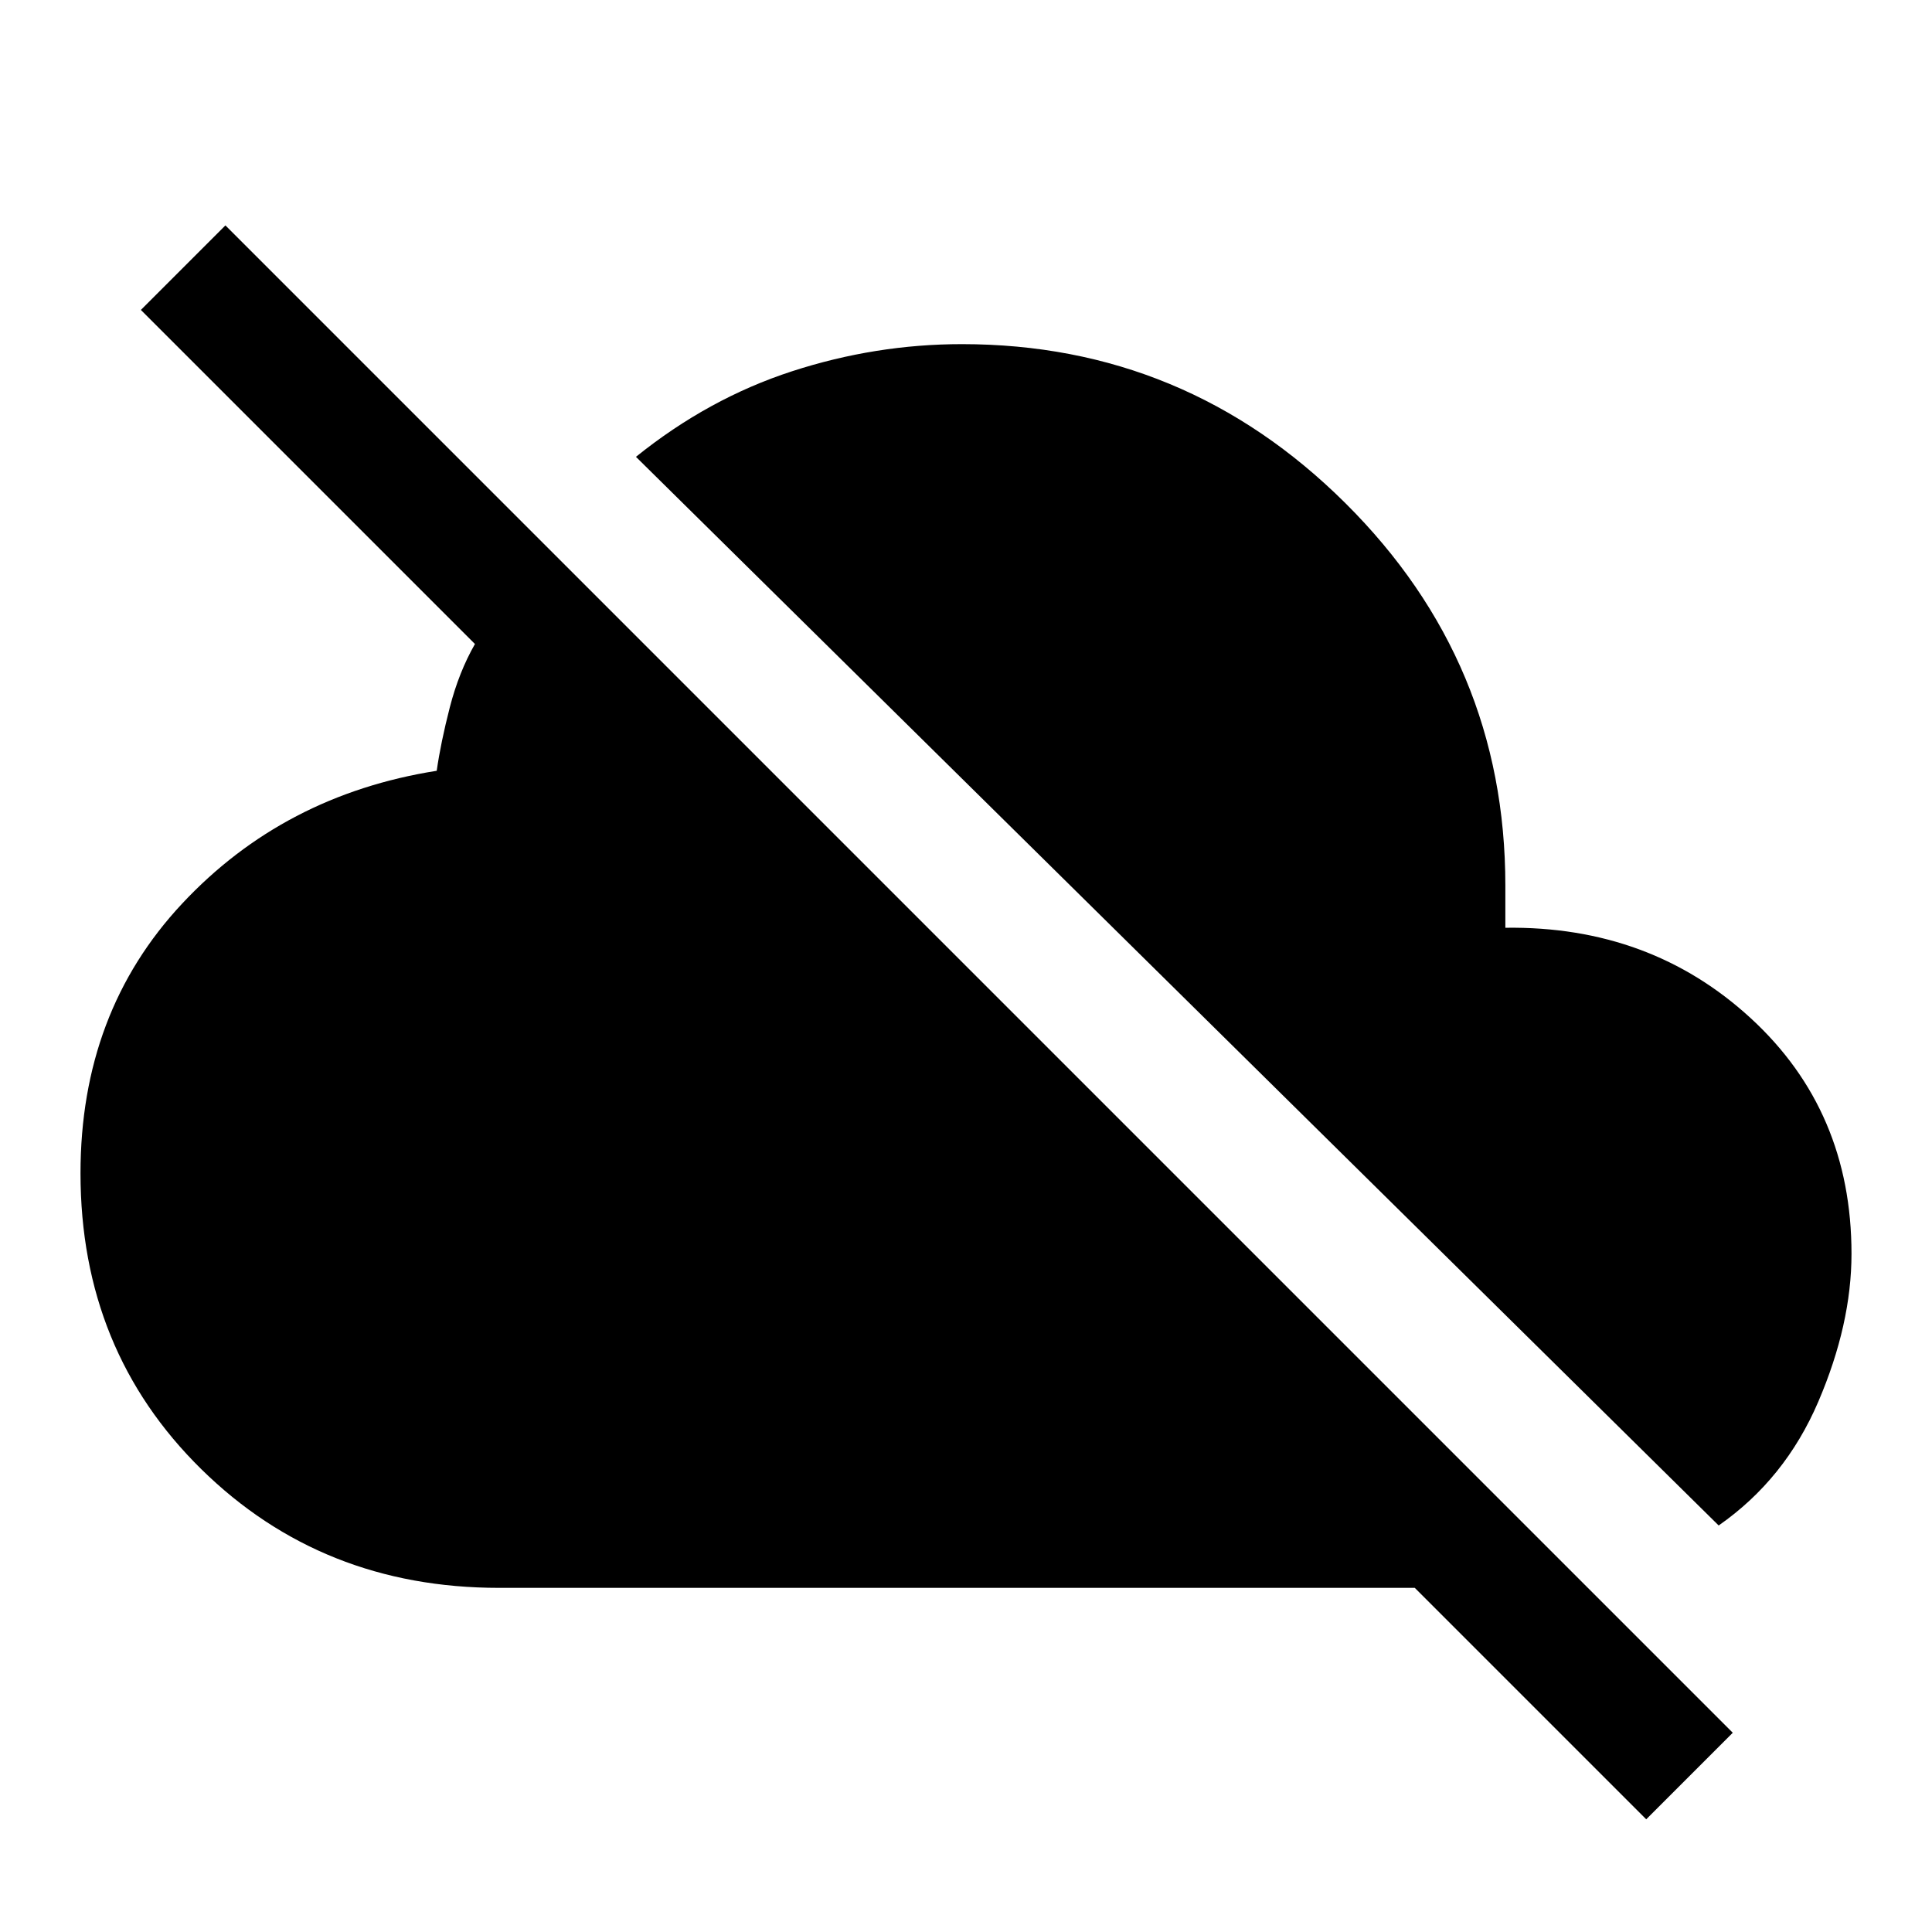 <svg xmlns="http://www.w3.org/2000/svg" viewBox="0 -960 960 960"><path d="M818-56 703-171H248q-88 0-148-59T40-377q0-80 50.5-134T217-577q2-14 6.5-31.5T236-640L70-806l42-42L861-99l-43 43Zm36-146L316-733q36-29 77.5-42.5T478-789q111 0 190.5 79T748-520v21q72-1 122 45t50 117q0 35-16.5 73.5T854-202Z"/></svg>